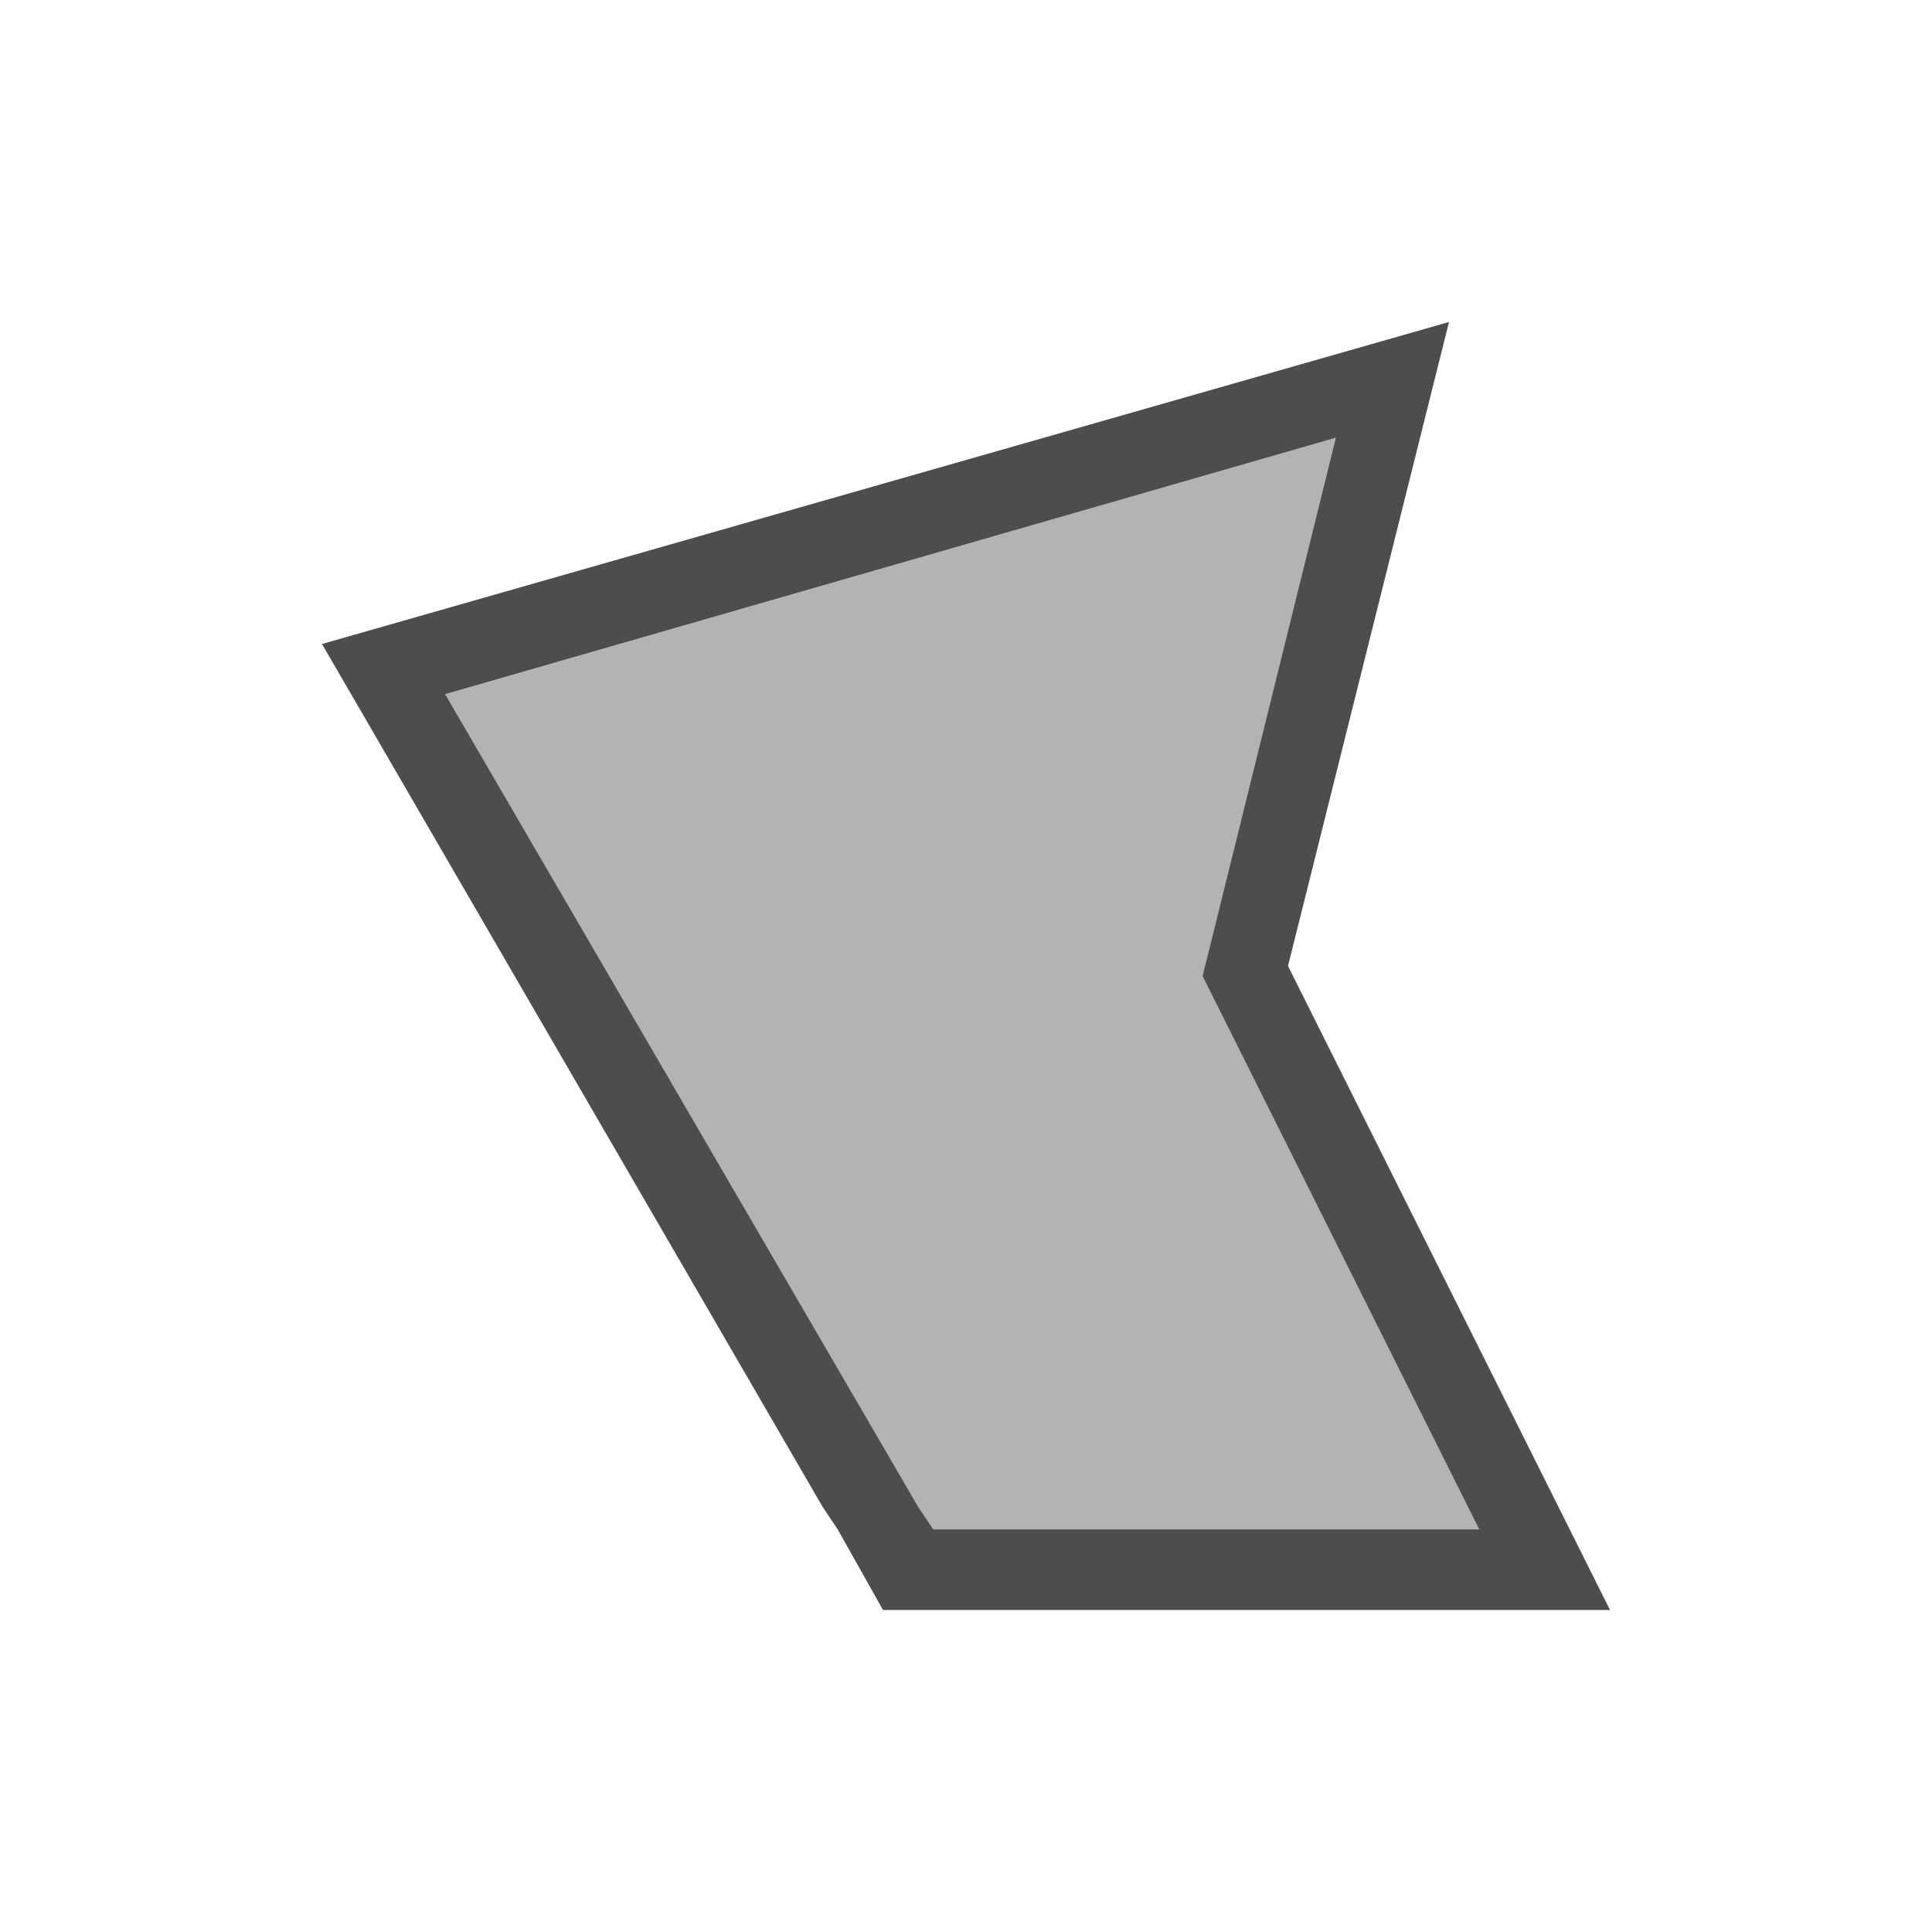 <svg viewBox="0 0 24 24" xmlns="http://www.w3.org/2000/svg"><path d="m16.594 5.438-11.062 3.188 5.875 10.094.188.281h6.781l-1.5-3-1.781-3.562-.156-.312.094-.375z" fill="#b3b3b3"/><path d="m18 4-14 4 6.219 10.719.188.281.562 1h.031 1.156 6.719.125 1l-.5-1-1.5-3-2-4zm-1.406 1.438-1.562 6.312-.094.375.156.312 1.781 3.562 1.5 3h-6.781l-.188-.281-5.875-10.094z" fill="#4d4d4d"/></svg>